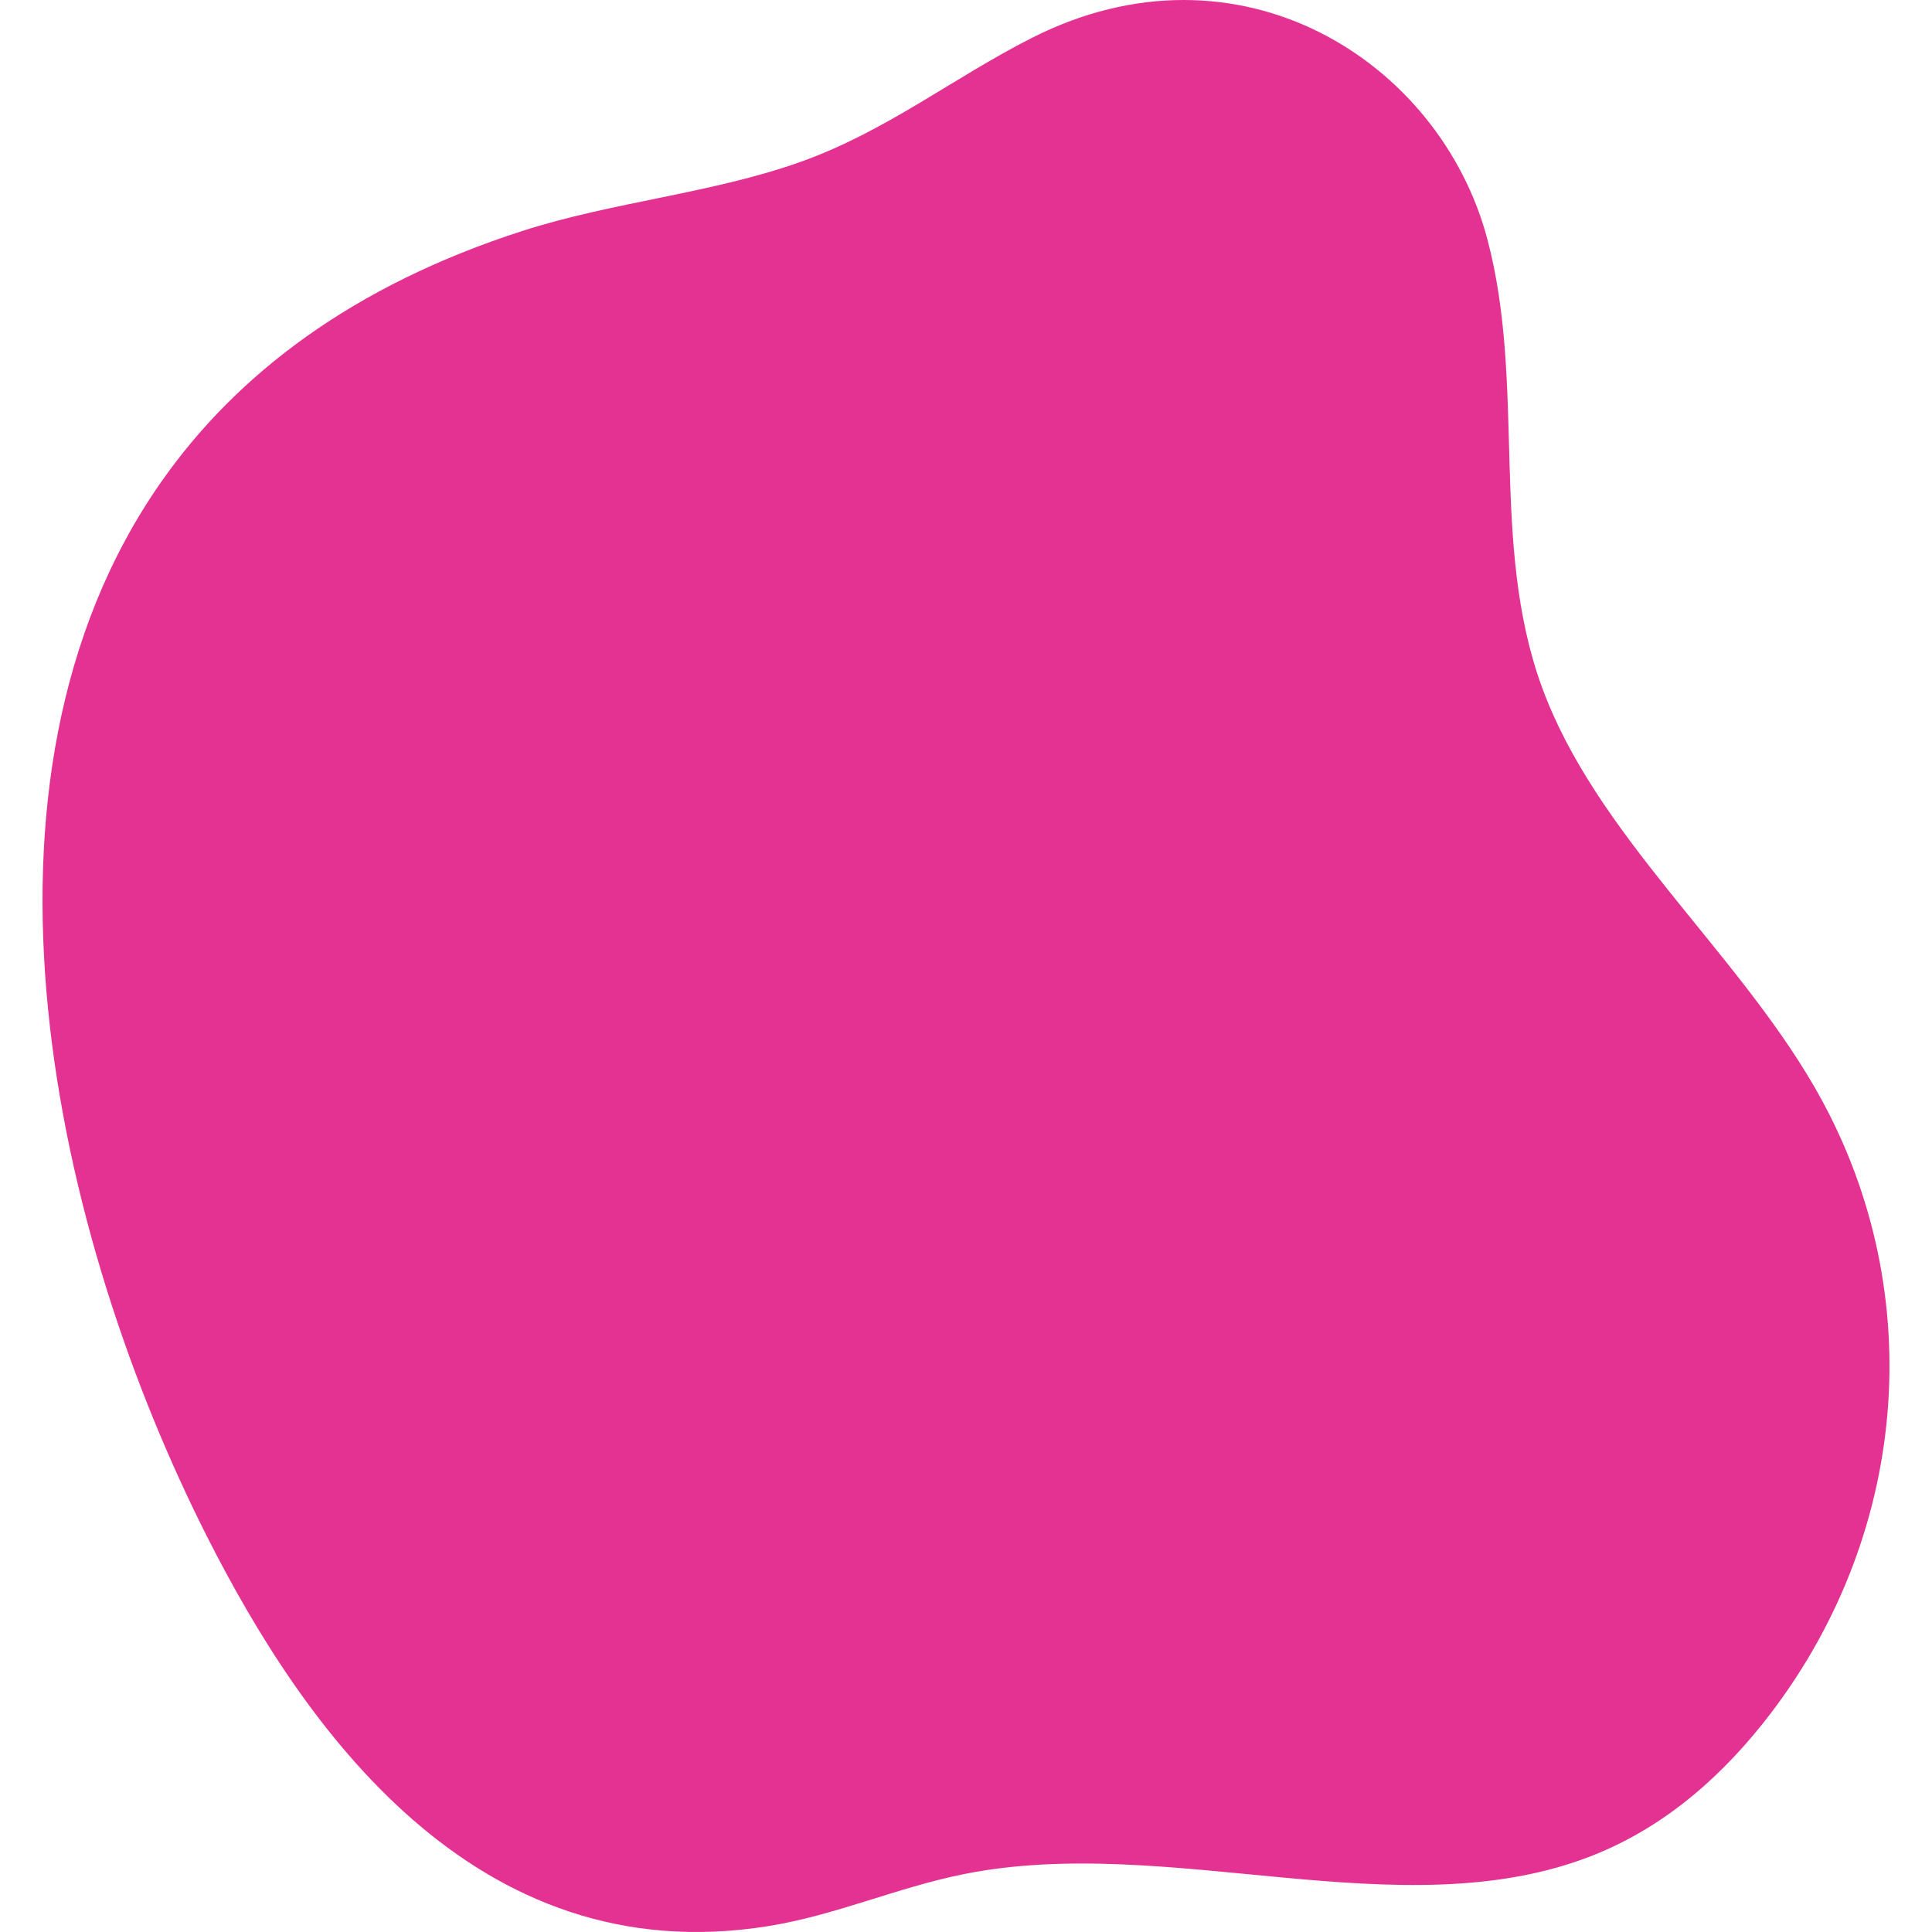 <svg preserveAspectRatio="xMidYMid meet" data-bbox="23.999 20.502 152 158.998" viewBox="23.999 20.502 152 158.998" height="200" width="200" xmlns="http://www.w3.org/2000/svg" data-type="shape" role="presentation" aria-hidden="true" aria-label="">
    <g>
        <path d="M33.758 60.174c-17.32 24.757-8.751 62.067 3.819 86.859 7.773 15.332 21.838 35.886 46.141 31.984 5.526-.887 10.586-3.167 16.054-4.271 16.952-3.424 36.019 4.667 51.766-1.53 6.229-2.451 11.013-6.889 14.686-11.707 11.588-15.202 12.988-35.352 3.585-51.58-6.596-11.383-18.021-20.815-22.417-32.896-4.313-11.851-1.286-24.74-4.481-36.828-3.886-14.703-20.471-25.243-37.541-16.56-6.449 3.28-11.975 7.686-19.005 10.185-7.319 2.602-15.435 3.282-22.862 5.674-13.94 4.488-23.516 11.767-29.745 20.67z" fill="#e43292"></path>
    </g>
</svg>